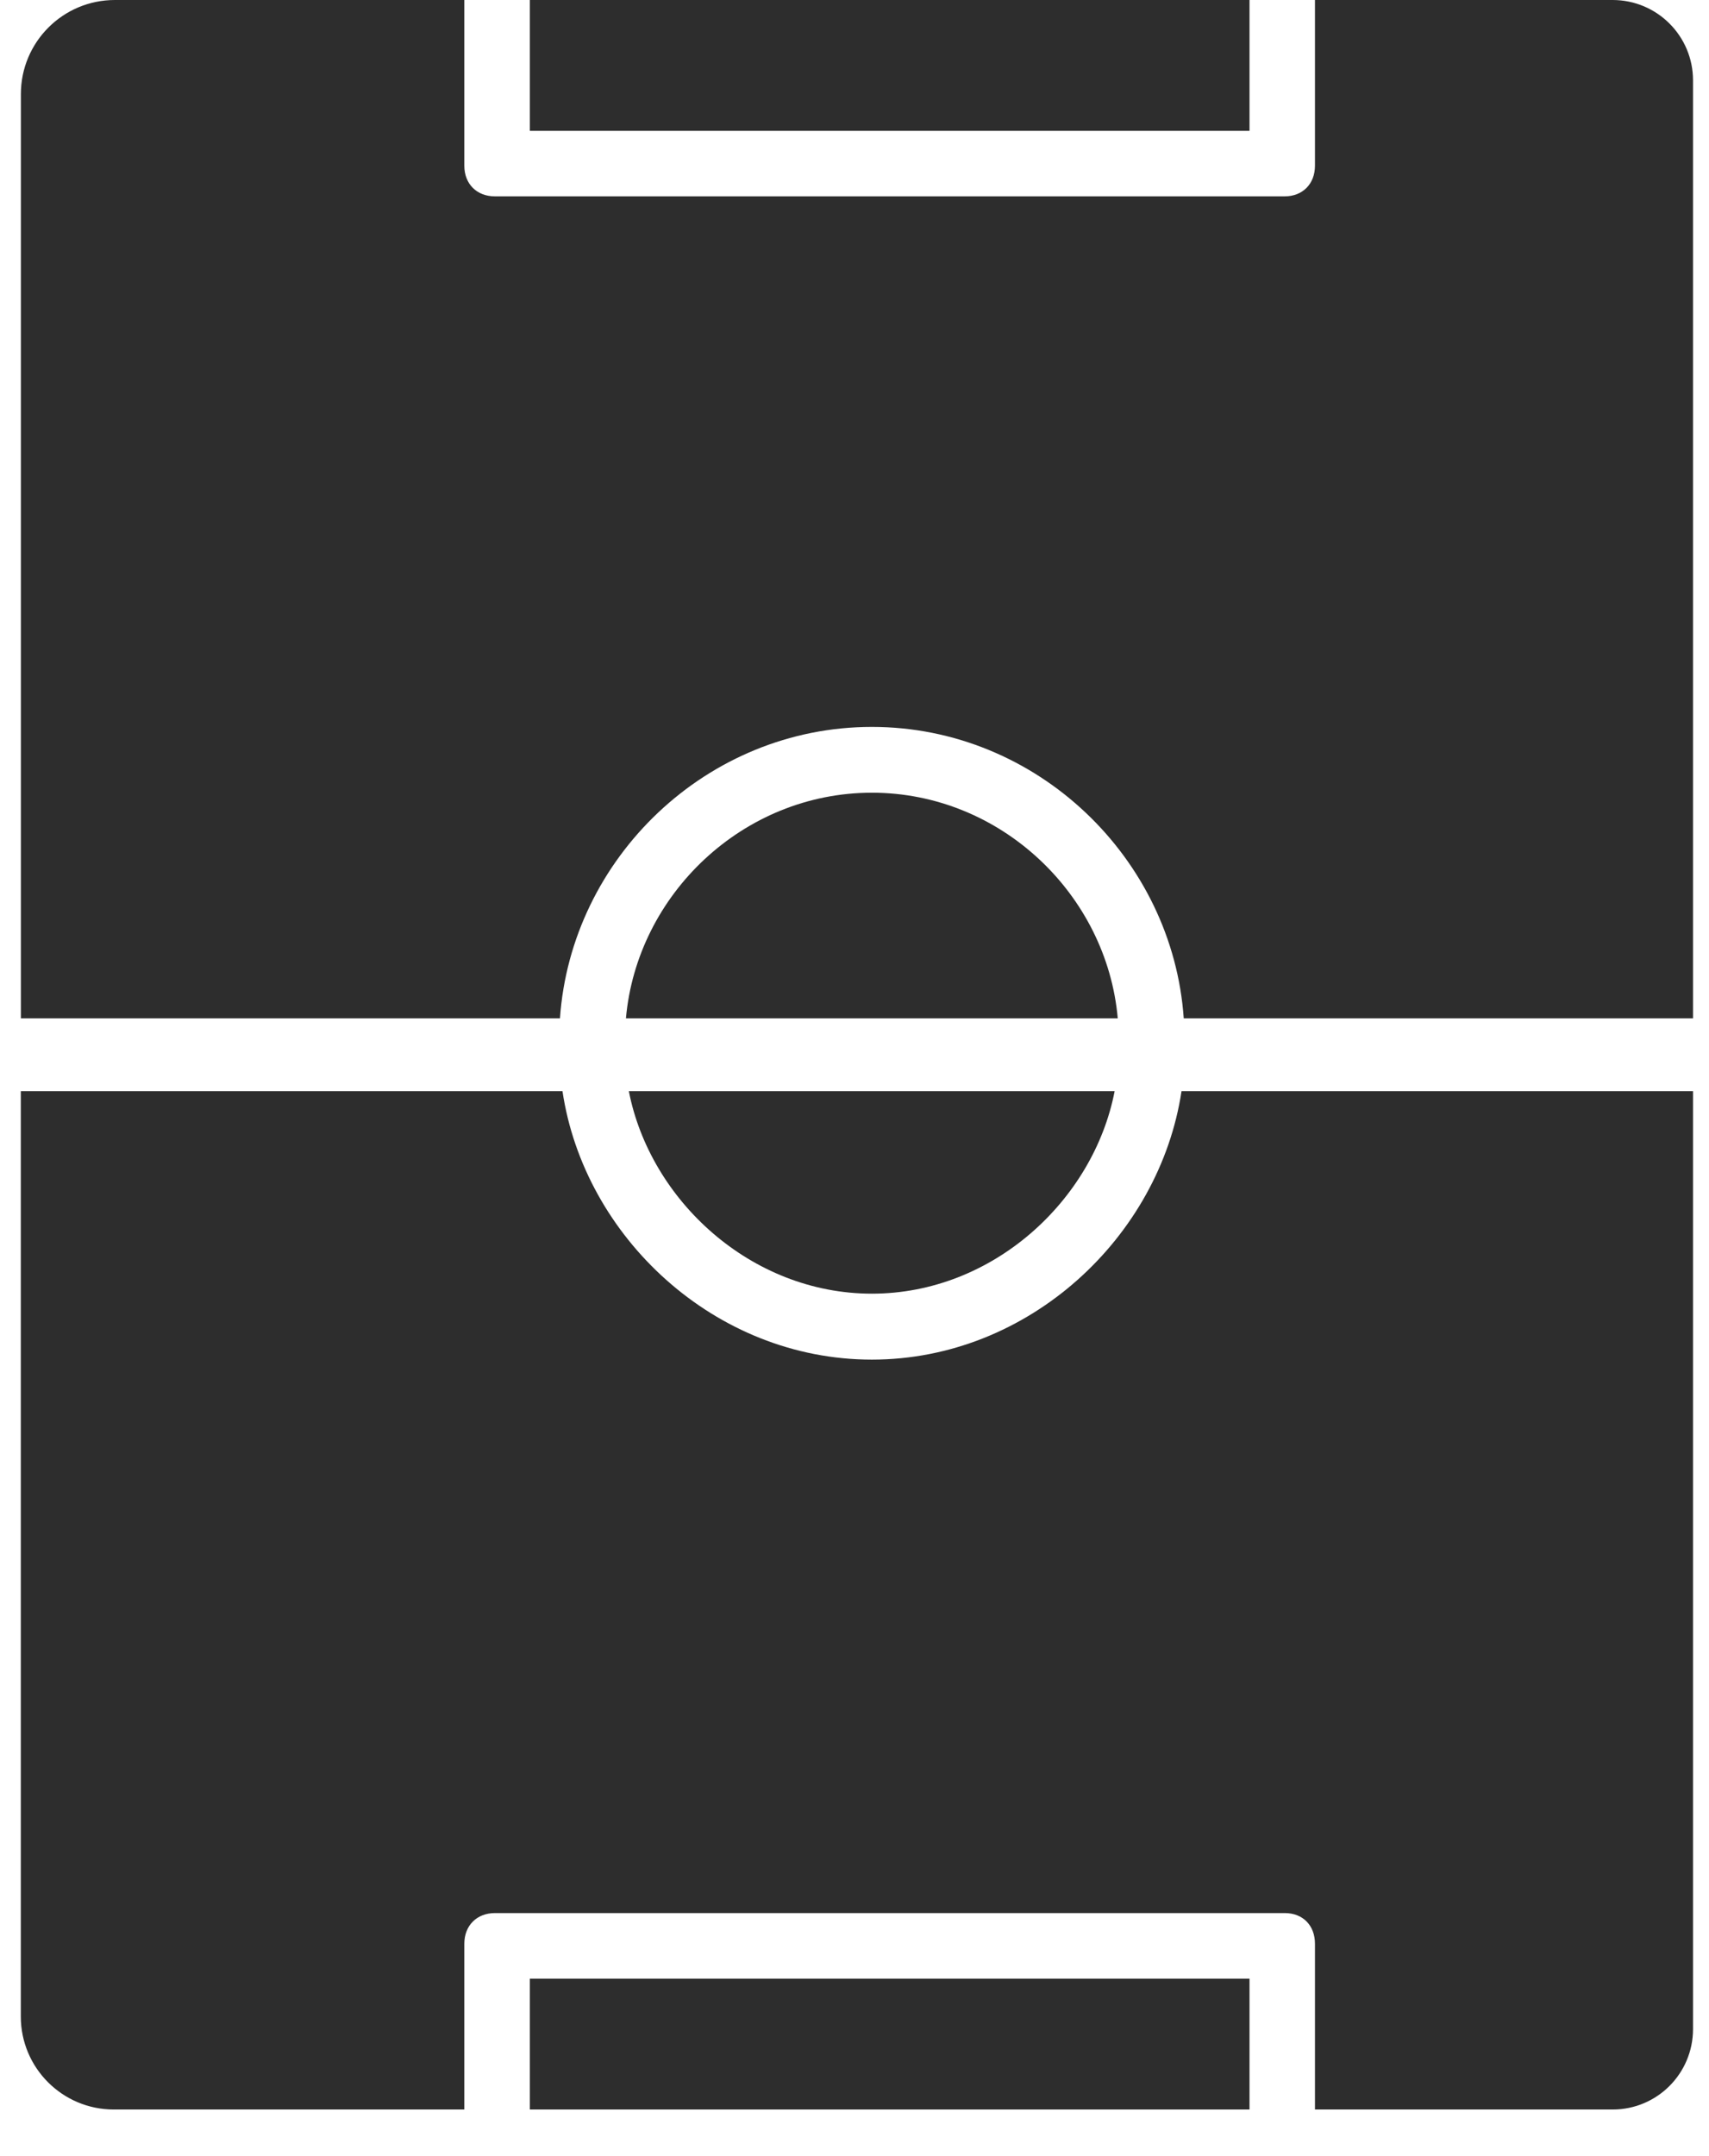 <?xml version="1.0" encoding="UTF-8" standalone="no"?>
<svg width="23px" height="29px" viewBox="0 0 23 29" version="1.1" xmlns="http://www.w3.org/2000/svg" xmlns:xlink="http://www.w3.org/1999/xlink" xmlns:sketch="http://www.bohemiancoding.com/sketch/ns">
    <!-- Generator: Sketch 3.4.4 (17249) - http://www.bohemiancoding.com/sketch -->
    <title>soccer34</title>
    <desc>Created with Sketch.</desc>
    <defs></defs>
    <g id="Web---Manager" stroke="none" stroke-width="1" fill="none" fill-rule="evenodd" sketch:type="MSPage">
        <g id="01.00-Matchs-List" sketch:type="MSArtboardGroup" transform="translate(-637, -381)" fill="#2D2D2D">
            <g id="Terrain-1-+-soccer34" sketch:type="MSLayerGroup" transform="translate(637, 377)">
                <g id="Terrain" sketch:type="MSShapeGroup">
                    <g id="soccer34" transform="translate(0, 4)">
                        <g id="Group">
                            <path d="M8.424,13.697 L15.043,13.697 C14.896,12.034 13.469,10.662 11.734,10.662 C9.999,10.662 8.571,12.034 8.424,13.697 Z" id="Shape"></path>
                            <rect id="Rectangle-path" x="7.131" y="0" width="9.685" height="1.76"></rect>
                            <path d="M11.734,18.287 C9.617,18.287 7.861,16.633 7.57,14.676 L0.28,14.676 L0.28,27.122 C0.28,27.813 0.84,28.373 1.531,28.373 L6.249,28.373 L6.249,26.144 C6.249,25.899 6.416,25.731 6.661,25.731 L17.291,25.731 C17.534,25.731 17.697,25.897 17.697,26.144 L17.697,28.373 L21.705,28.373 C22.301,28.373 22.785,27.889 22.785,27.291 L22.785,14.676 L15.901,14.676 C15.607,16.633 13.85,18.287 11.734,18.287 L11.734,18.287 Z" id="Shape"></path>
                            <path d="M17.697,0 L17.697,2.229 C17.697,2.474 17.531,2.641 17.289,2.641 L6.661,2.641 C6.416,2.641 6.249,2.474 6.249,2.229 L6.249,0 L1.546,0 C0.847,0 0.281,0.566 0.281,1.265 L0.281,13.697 L7.536,13.697 C7.685,11.545 9.51,9.777 11.734,9.777 C13.958,9.777 15.782,11.545 15.931,13.697 L22.785,13.697 L22.785,1.081 C22.785,0.484 22.301,0 21.703,0 L17.697,0 L17.697,0 Z" id="Shape"></path>
                            <path d="M11.734,17.4 C13.362,17.4 14.718,16.143 15.001,14.676 L8.463,14.676 C8.749,16.143 10.106,17.4 11.734,17.4 L11.734,17.4 Z" id="Shape"></path>
                            <rect id="Rectangle-path" x="7.131" y="26.613" width="9.685" height="1.76"></rect>
                        </g>
                    </g>
                </g>
            </g>
        </g>
    </g>
</svg>